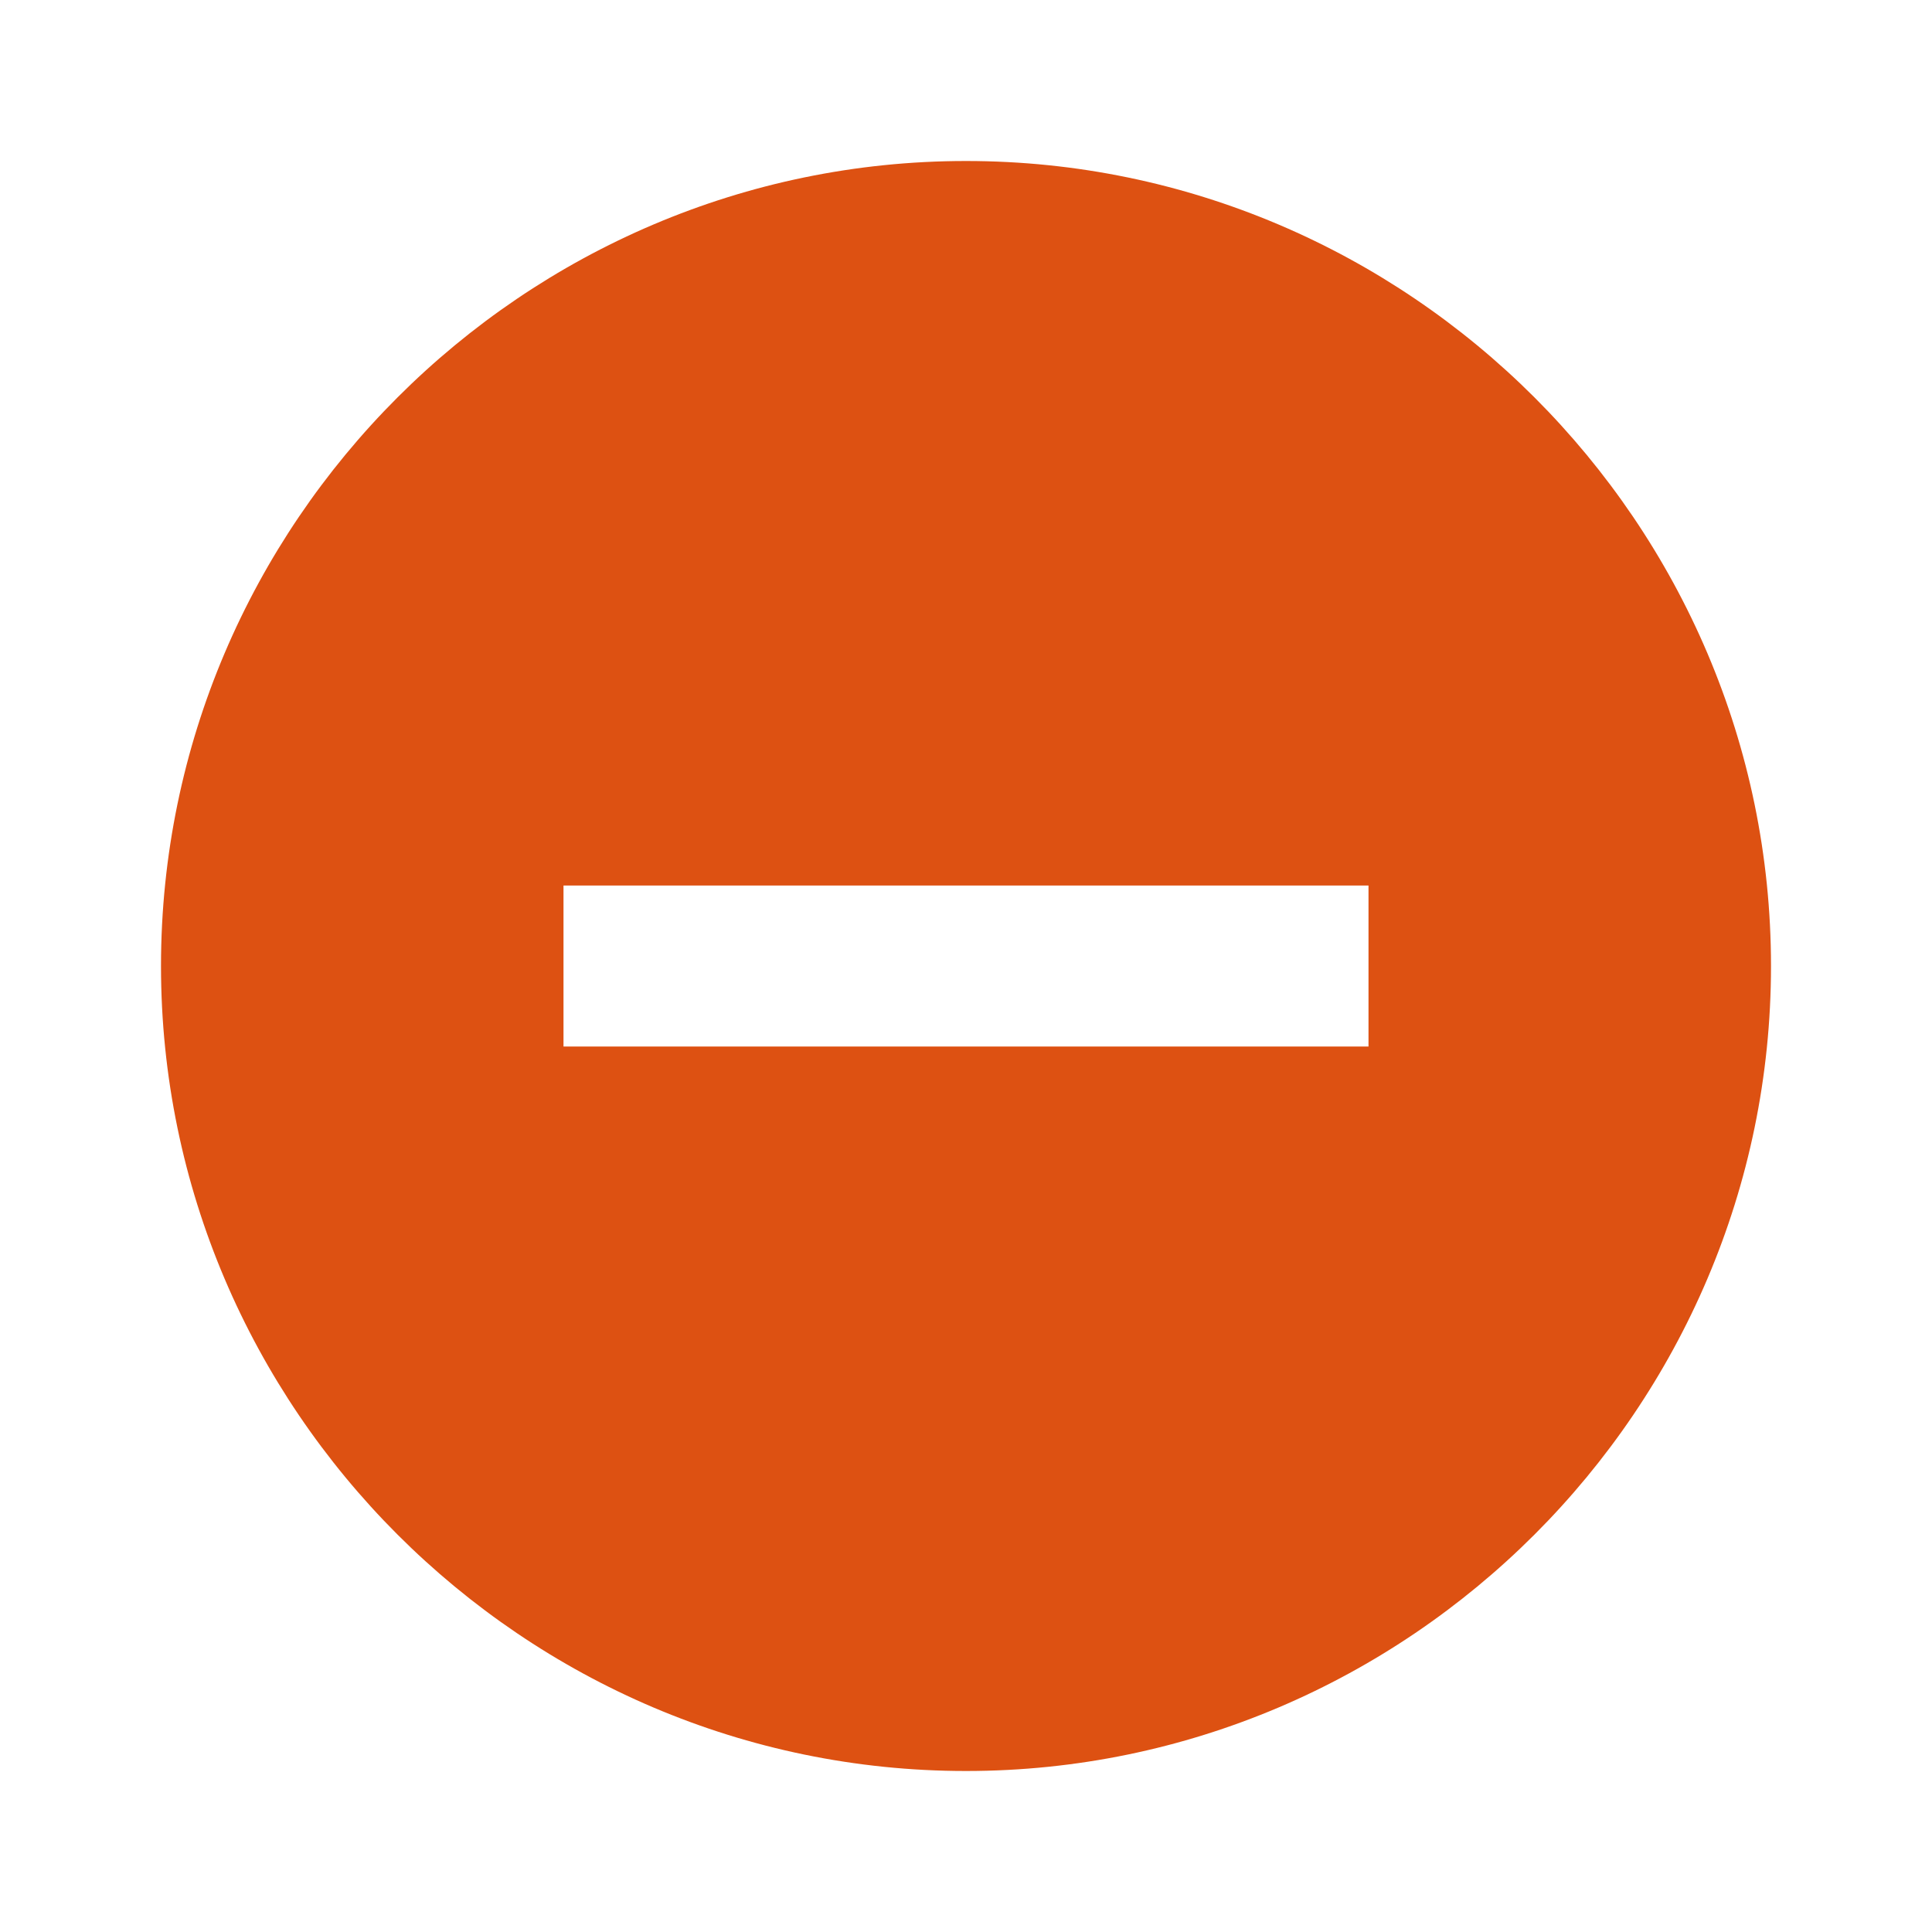 <?xml version="1.0" encoding="utf-8"?>
<!-- Generator: Adobe Illustrator 19.0.0, SVG Export Plug-In . SVG Version: 6.00 Build 0)  -->
<svg version="1.1" id="Layer_1" xmlns="http://www.w3.org/2000/svg" xmlns:xlink="http://www.w3.org/1999/xlink" x="0px" y="0px"
	 viewBox="-307 229 24 24" style="enable-background:new -307 229 24 24;" xml:space="preserve">
<style type="text/css">
	.st0{fill:none;}
	.st1{fill:#DD5112;}
</style>
<path class="st0" d="M-307,229h24v24h-24V229z"/>
<path class="st1" d="M-295,231c-5.5,0-10,4.5-10,10s4.5,10,10,10s10-4.5,10-10S-289.5,231-295,231z M-290,242h-10v-2h10V242z"/>
</svg>
